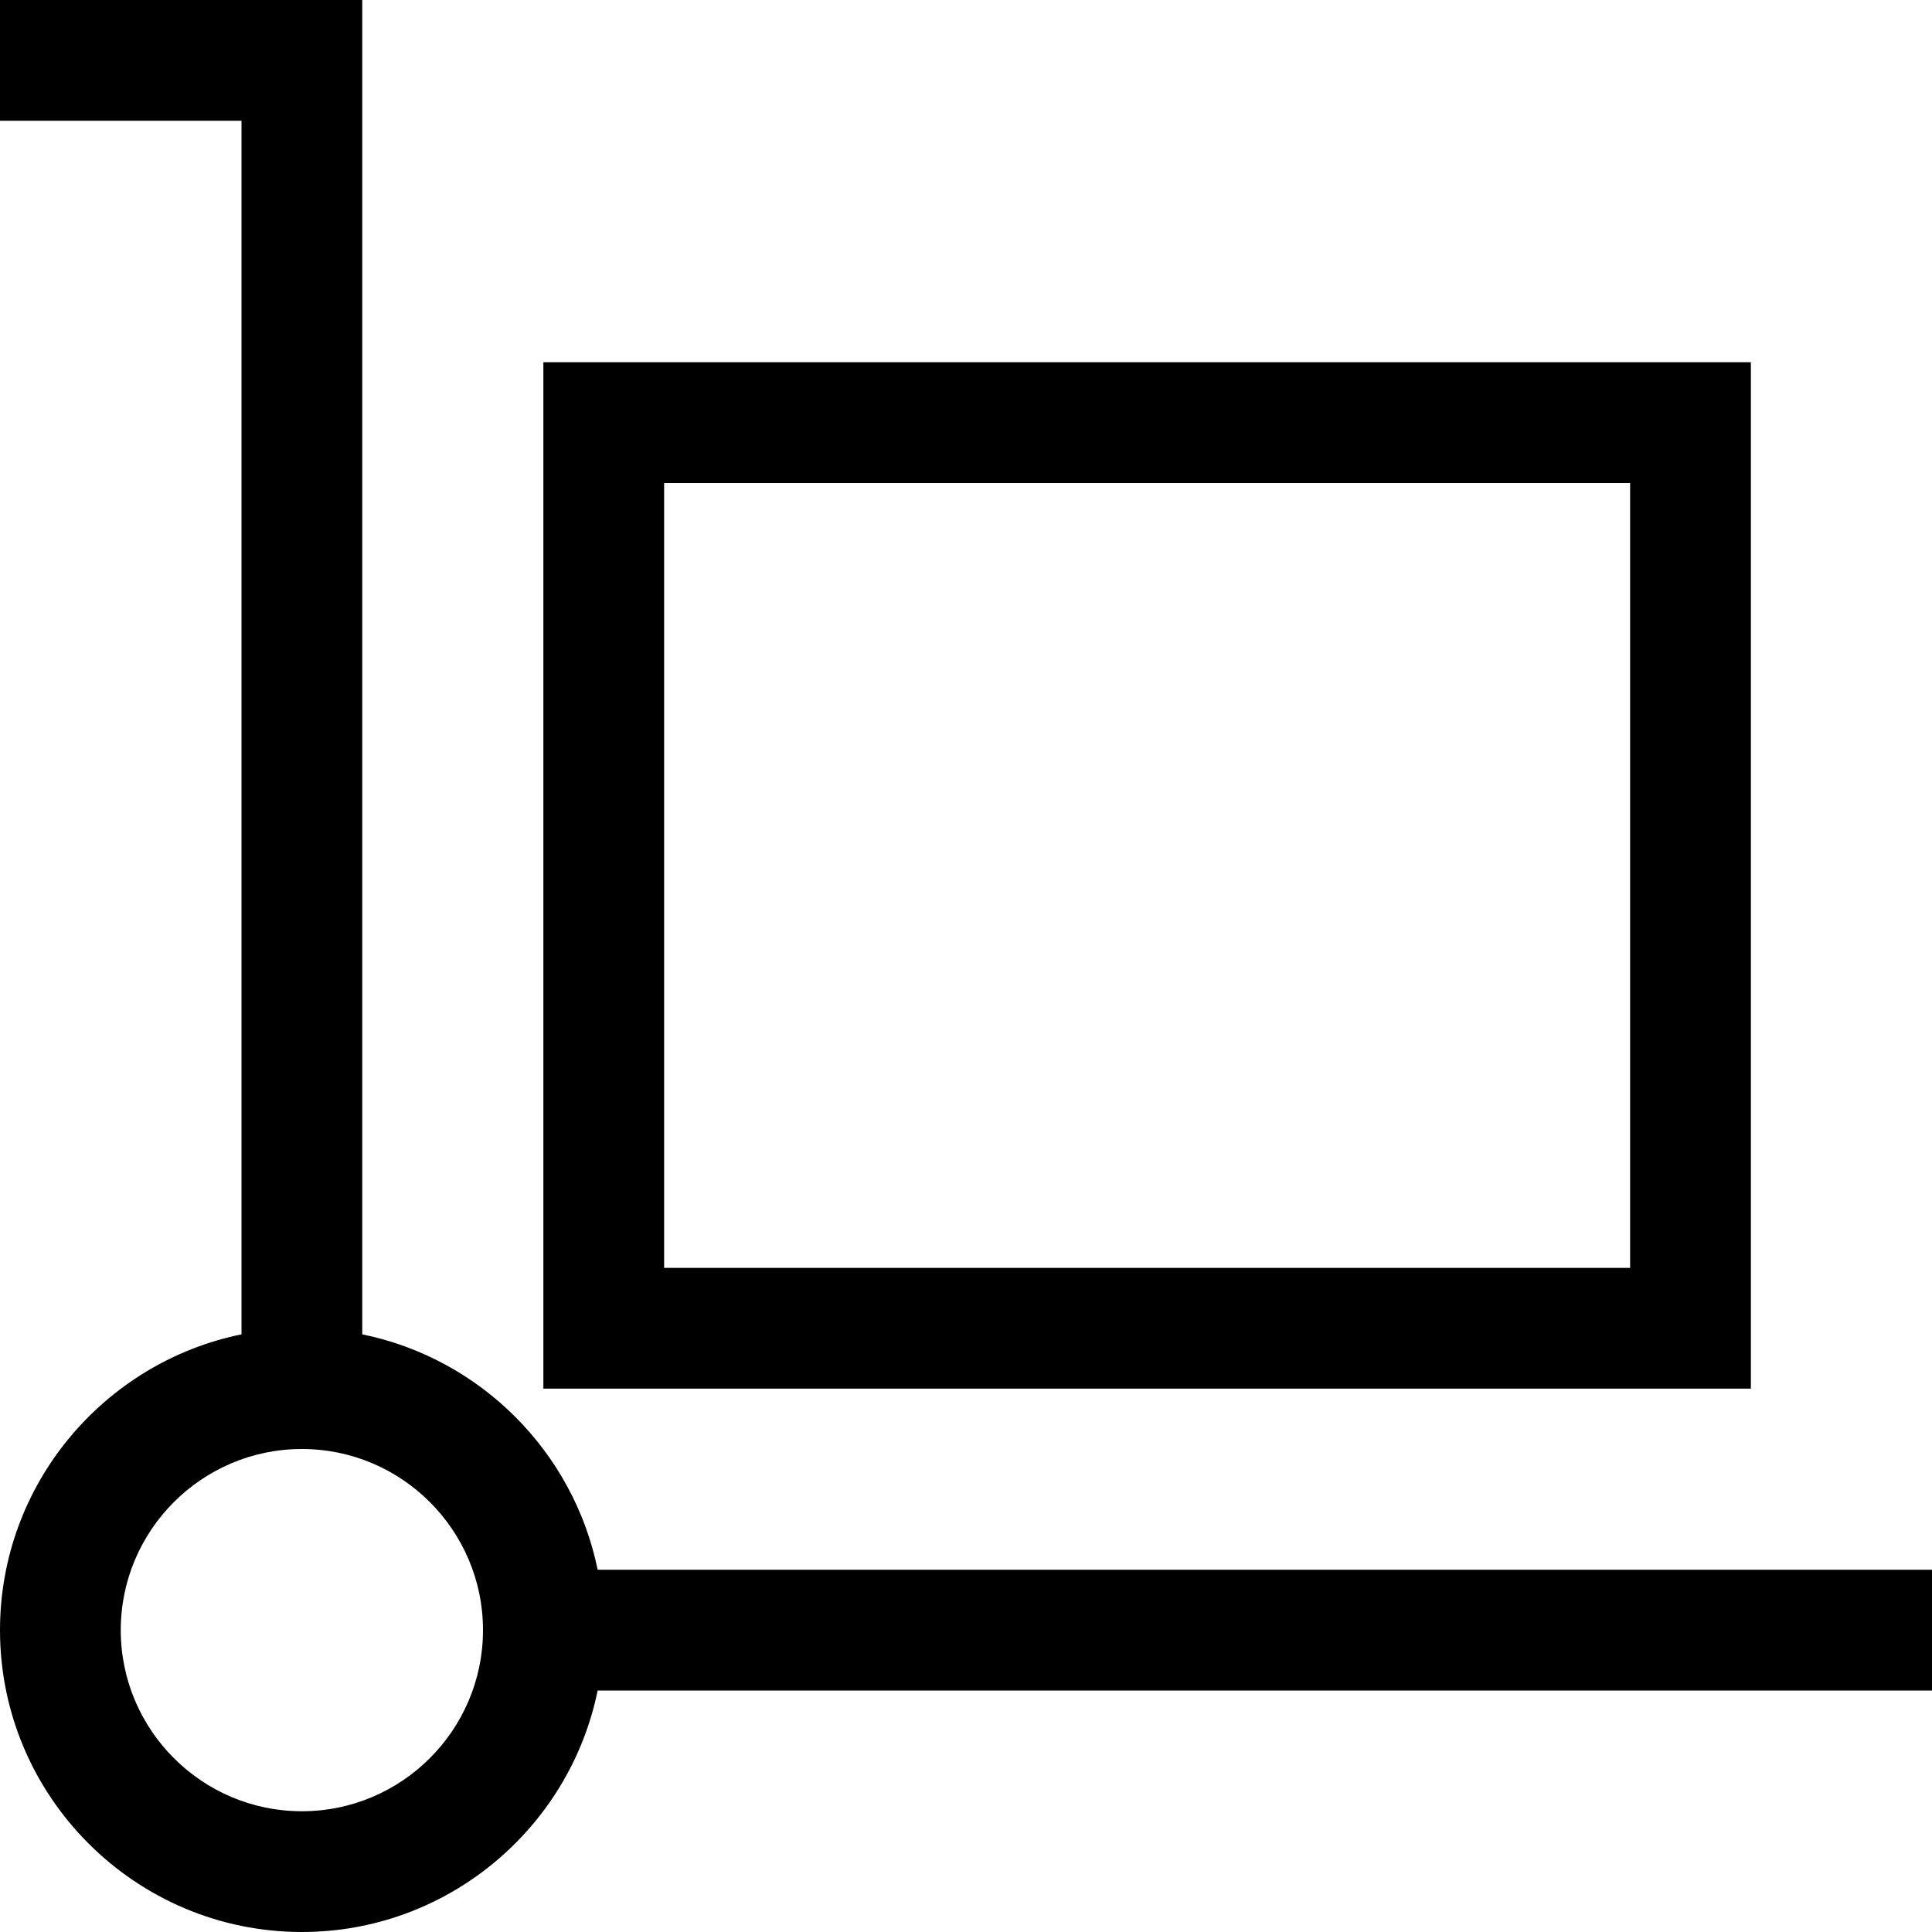 <?xml version="1.0" encoding="utf-8"?>
<!-- Generator: Adobe Illustrator 20.0.0, SVG Export Plug-In . SVG Version: 6.00 Build 0)  -->
<!DOCTYPE svg PUBLIC "-//W3C//DTD SVG 1.1//EN" "http://www.w3.org/Graphics/SVG/1.1/DTD/svg11.dtd">
<svg version="1.1" id="Layer_1" xmlns="http://www.w3.org/2000/svg" xmlns:xlink="http://www.w3.org/1999/xlink" x="0px" y="0px"
	 width="32px" height="32px" viewBox="0 0 32 32" enable-background="new 0 0 32 32" xml:space="preserve">
<path d="M6,22.101V0H0v2h4v20.101C1.721,22.566,0,24.586,0,27c0,2.757,2.243,5,5,5c2.414,0,4.434-1.721,4.899-4H32v-2H9.899
	C9.5,24.044,7.956,22.5,6,22.101z M5,30c-1.654,0-3-1.346-3-3s1.346-3,3-3s3,1.346,3,3S6.654,30,5,30z"/>
<path d="M9,6v17h20V6H9z M27,21H11V8h16V21z"/>
</svg>
